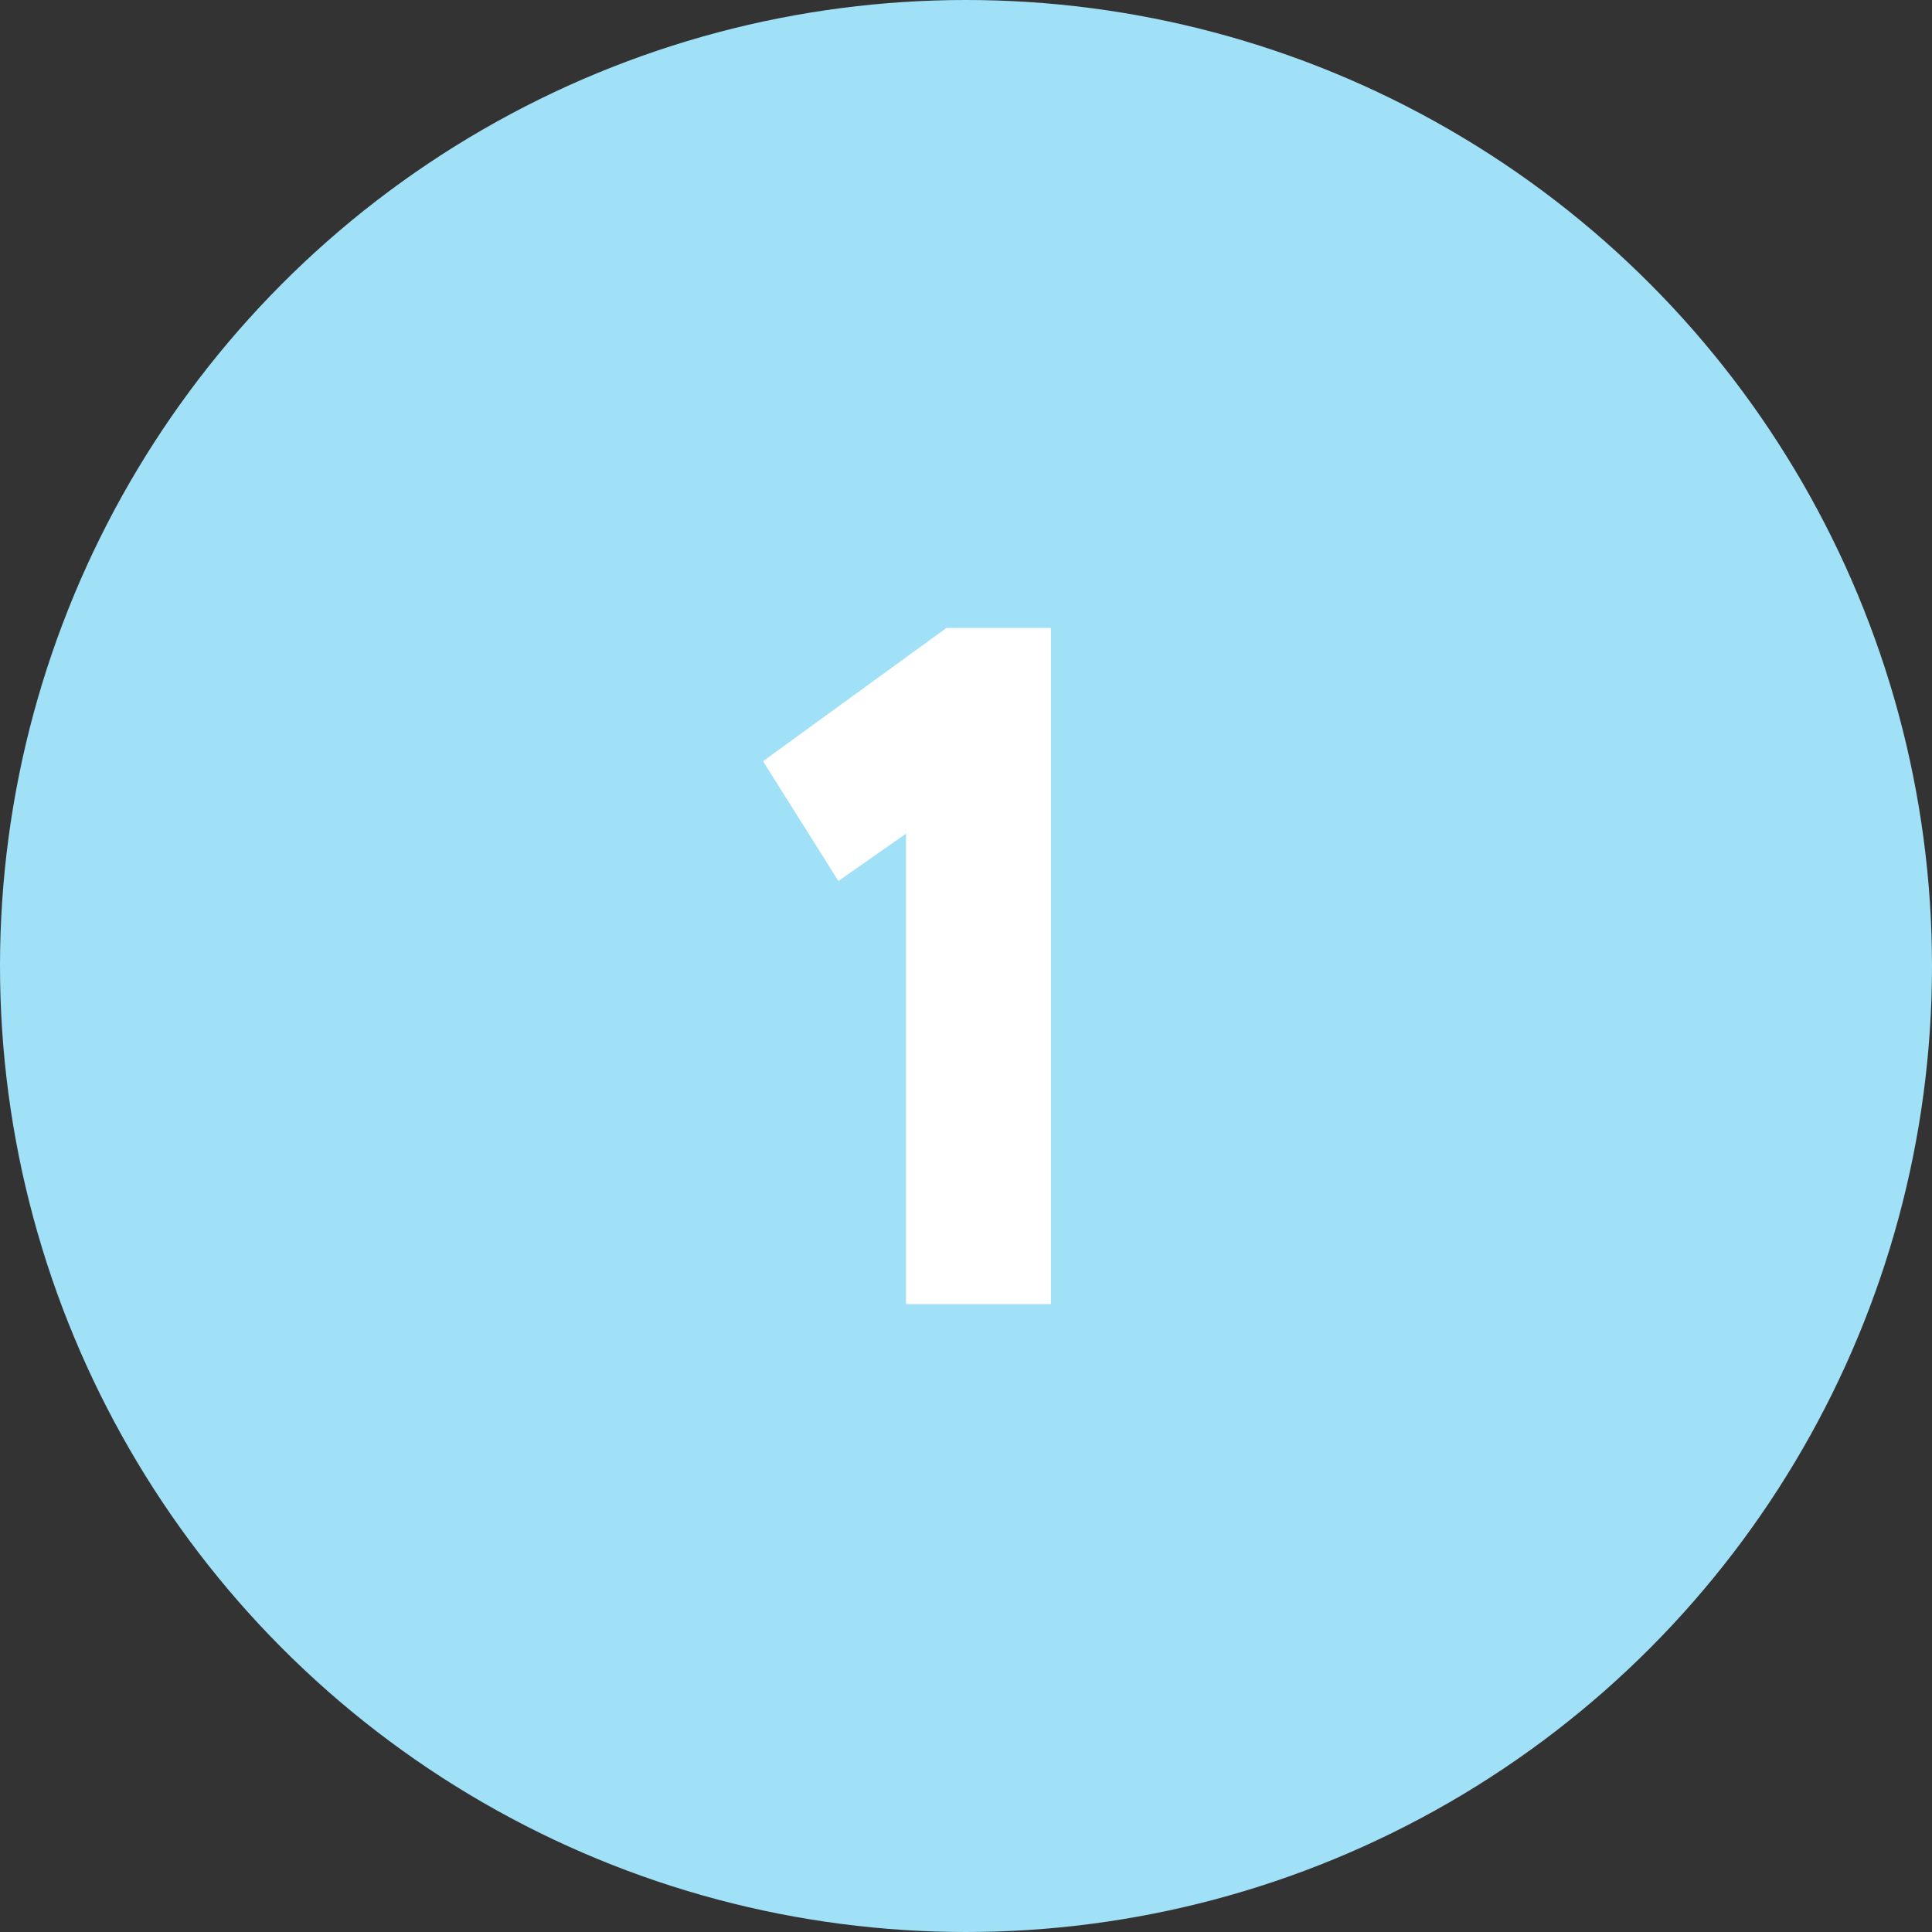 <?xml version="1.0" encoding="utf-8"?>
<!-- Generator: Adobe Illustrator 22.0.1, SVG Export Plug-In . SVG Version: 6.00 Build 0)  -->
<svg version="1.1" id="Слой_1" xmlns="http://www.w3.org/2000/svg" xmlns:xlink="http://www.w3.org/1999/xlink" x="0px" y="0px"
	 viewBox="0 0 36 36" style="enable-background:new 0 0 36 36;" xml:space="preserve">
<rect x="0" y="0" width="36" height="36" fill="#333333" stroke="none"/>
<circle style="fill:#A1E1F7;" cx="18" cy="18" r="18"/>
<g>
	<path style="fill:#FFFFFF;" d="M15.622,16.416l-1.404-2.232l3.42-2.484h1.944v12.6h-2.7v-8.766L15.622,16.416z"/>
</g>
</svg>
